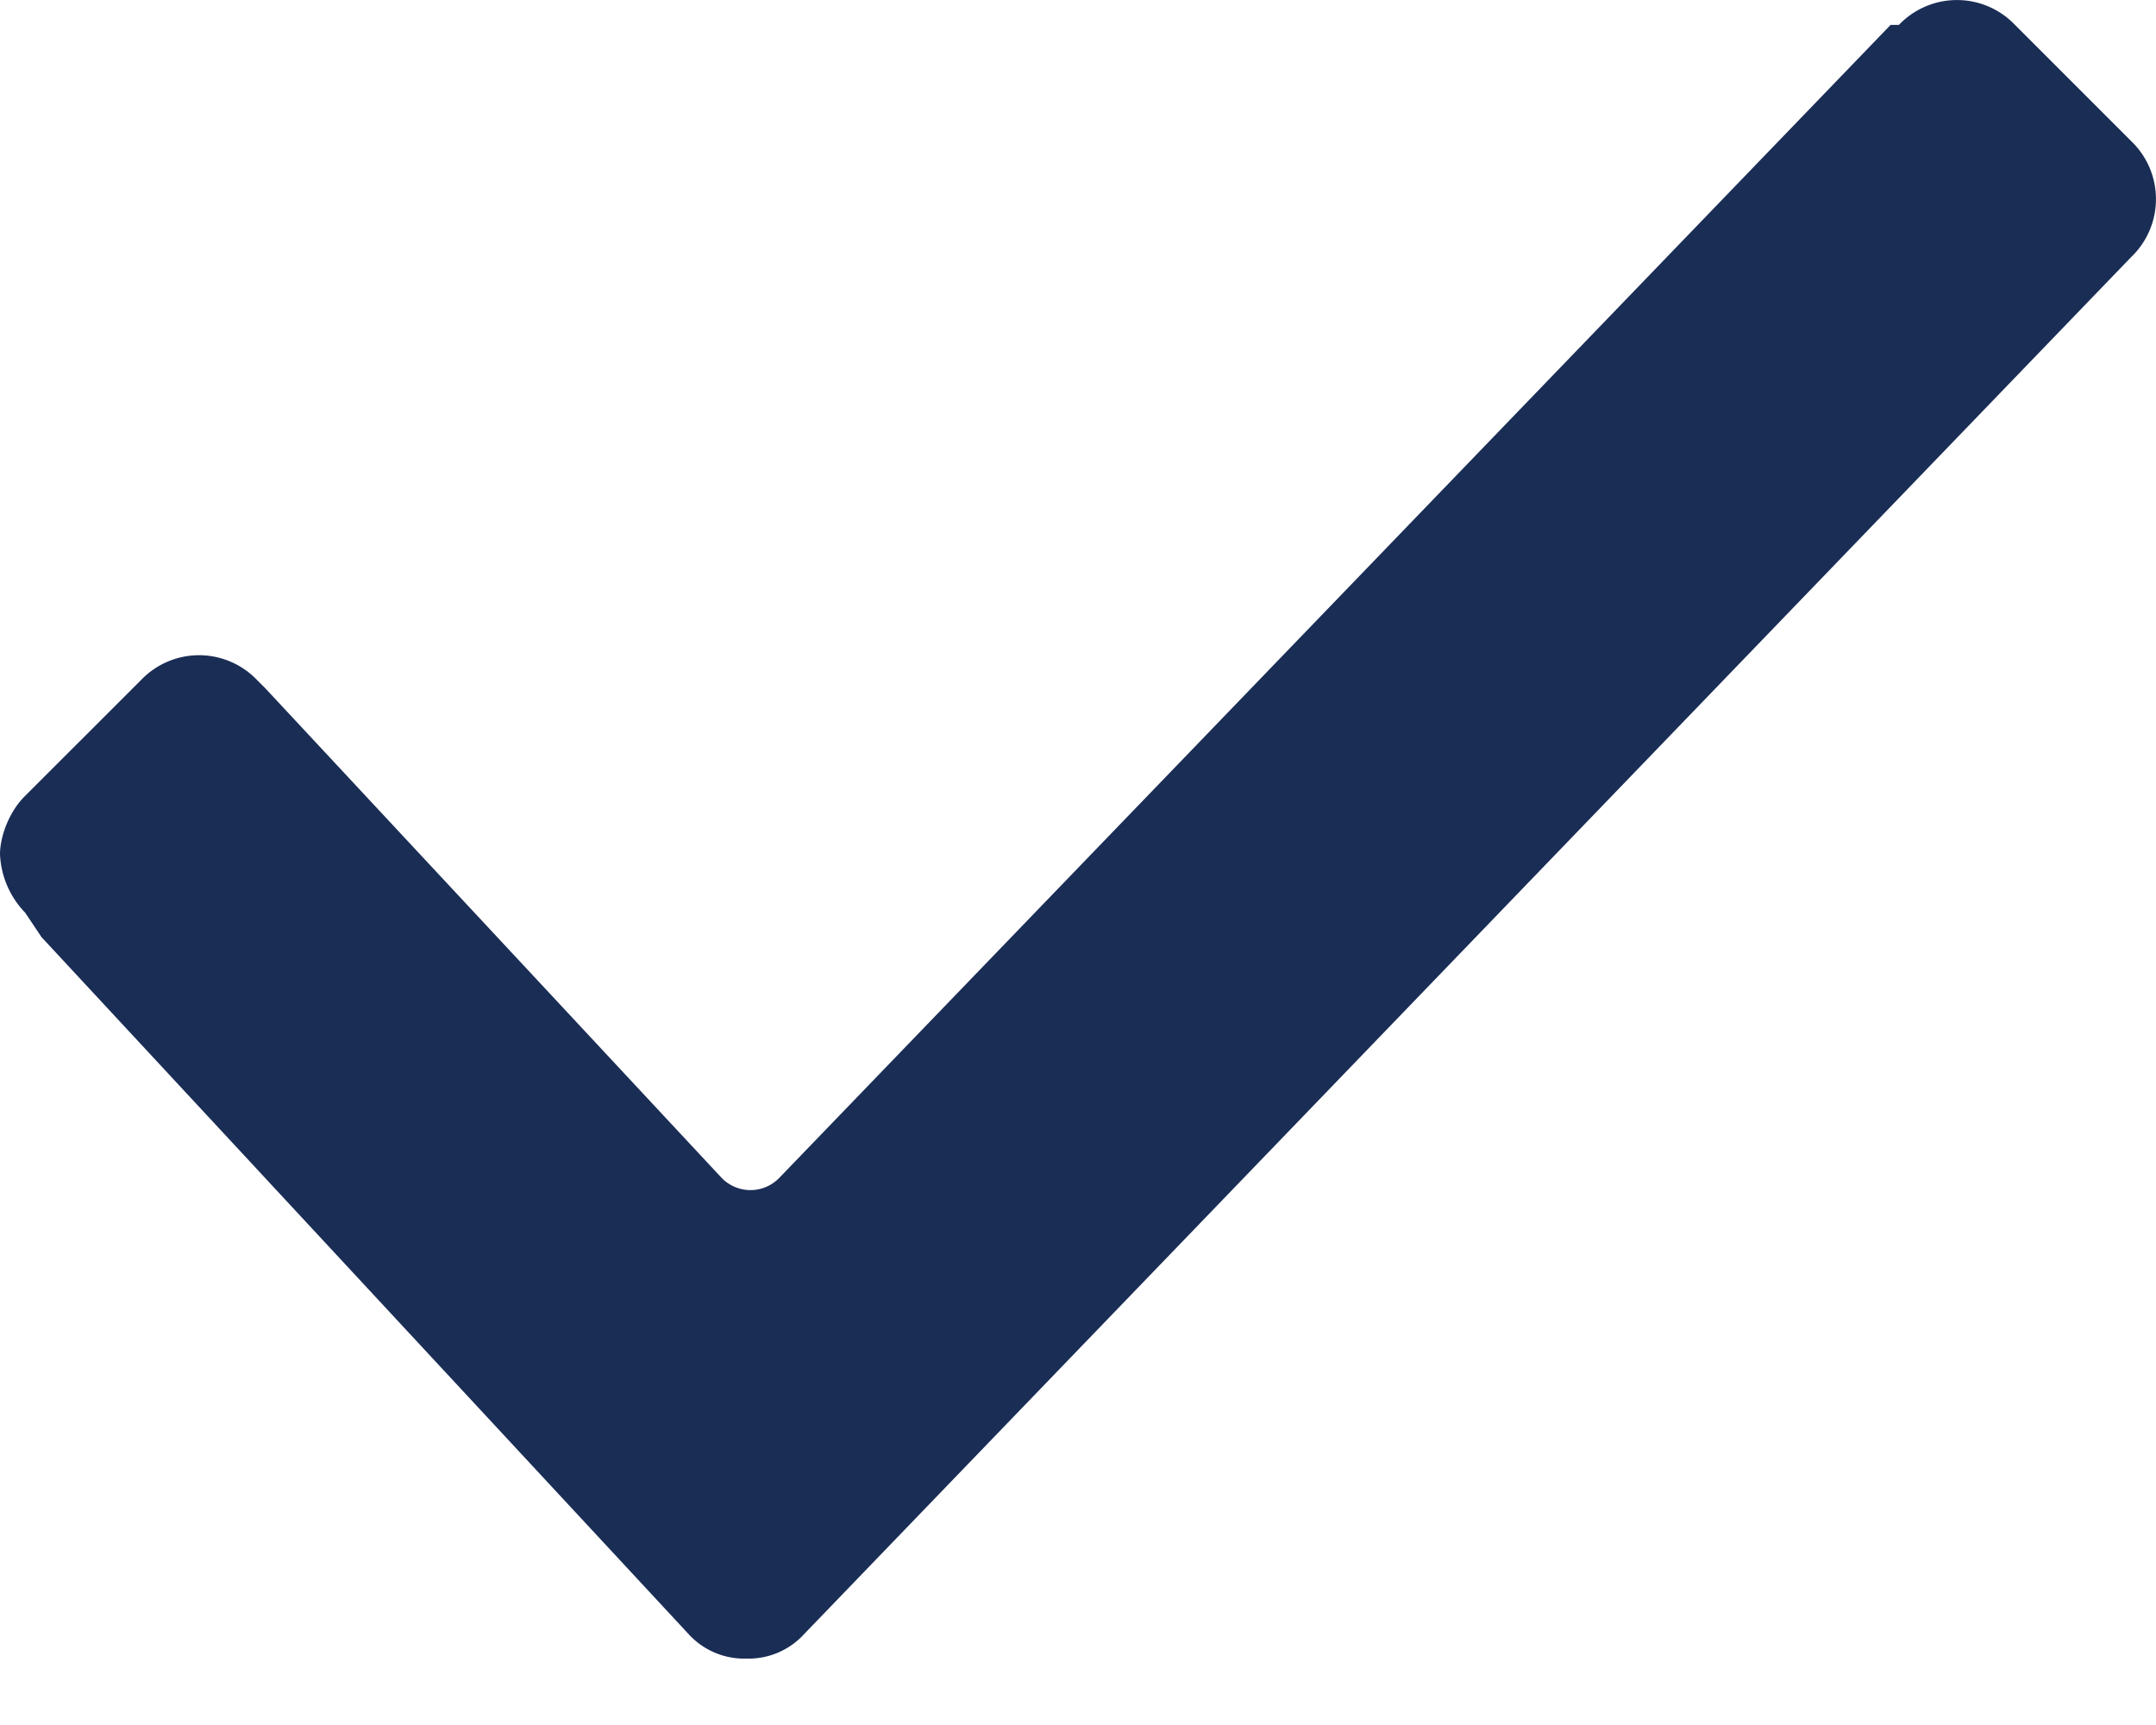 <svg xmlns="http://www.w3.org/2000/svg" width="20" height="16" viewBox="0 0 20 16">
    <path fill="#1A2D55" fill-rule="evenodd" d="M.23 8.462A.831.831 0 0 1 0 7.923c0-.154.077-.385.23-.538l1.078-1.077a.744.744 0 0 1 1.077 0l.077.077 4.23 4.538a.372.372 0 0 0 .539 0L17.538.231h.077a.744.744 0 0 1 1.077 0l1.077 1.077a.744.744 0 0 1 0 1.077L7.462 15.154a.698.698 0 0 1-.539.23.698.698 0 0 1-.538-.23l-6-6.462-.154-.23z"/>
</svg>
